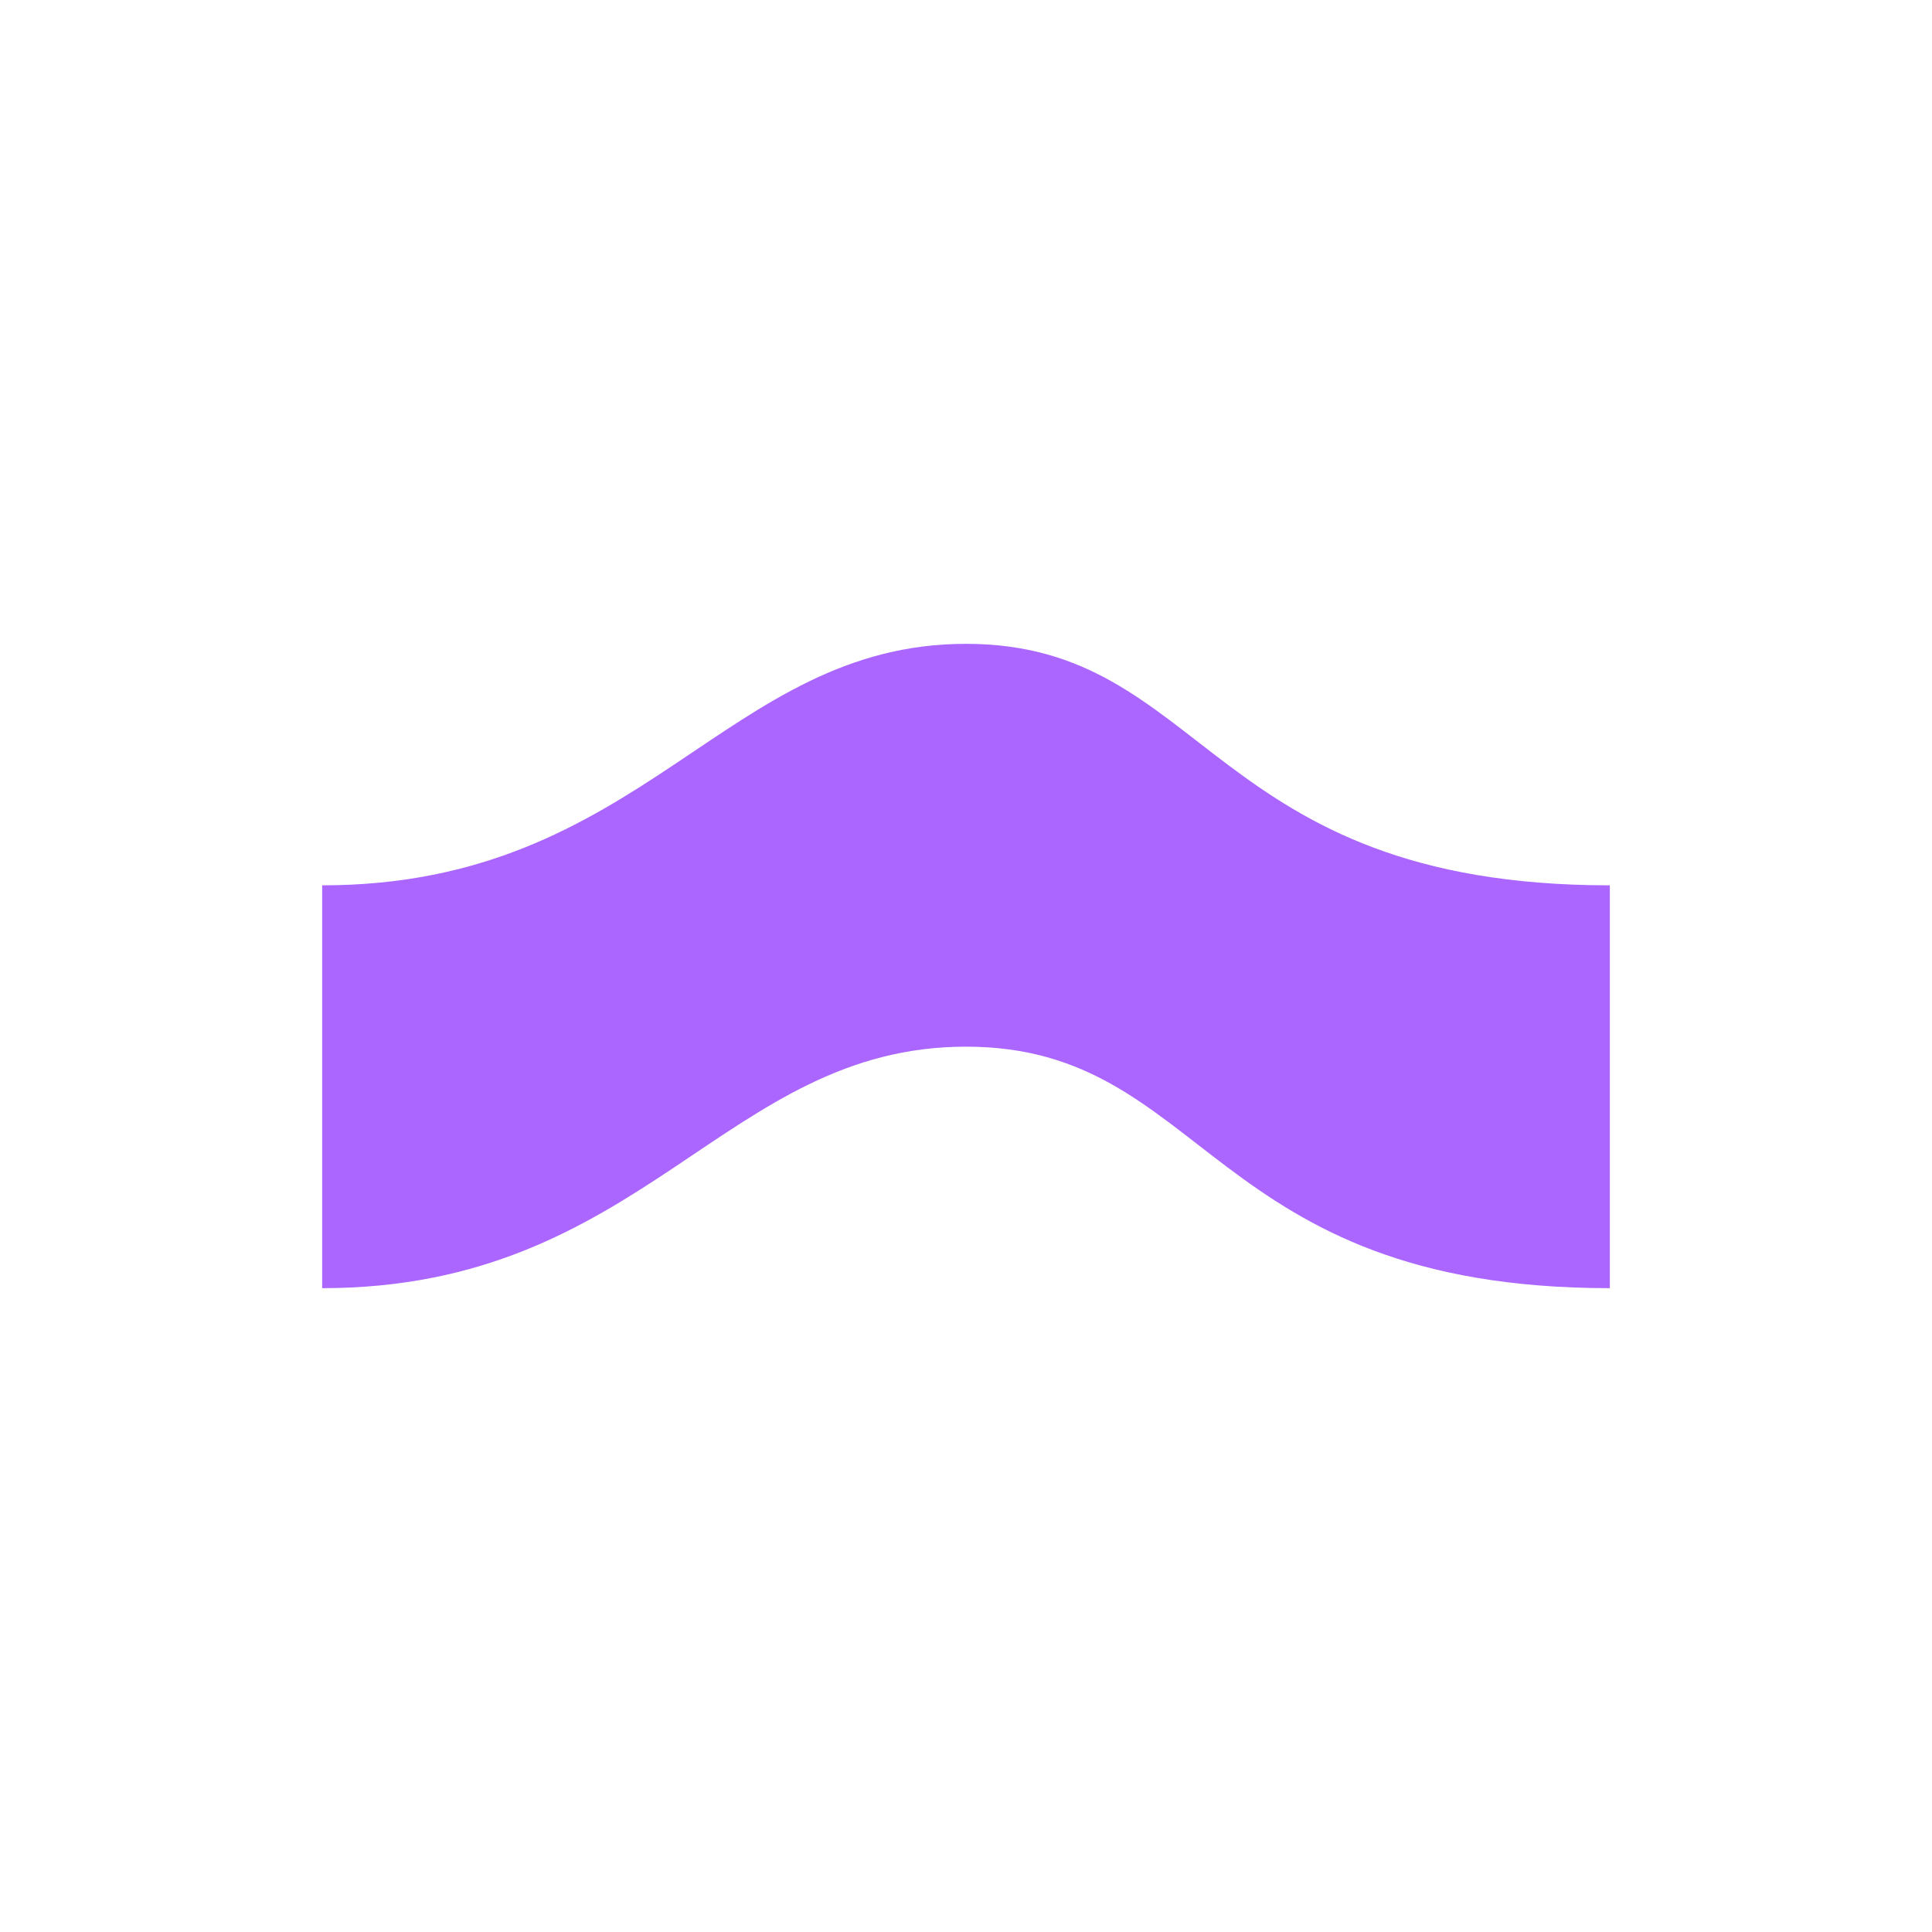 <svg xmlns="http://www.w3.org/2000/svg" xmlns:xlink="http://www.w3.org/1999/xlink" width="16" height="16" viewBox="0 0 16 16" version="1.1">
<g id="surface1">
<path style=" stroke:none;fill-rule:nonzero;fill:rgb(67.059%,40%,100%);fill-opacity:1;" d="M 2.668 7.332 C 5.332 7.332 6 5.332 8 5.332 C 10 5.332 10 7.332 13.332 7.332 L 13.332 10.668 C 10 10.668 10 8.668 8 8.668 C 6 8.668 5.332 10.668 2.668 10.668 Z M 2.668 7.332 "/>
</g>
</svg>
